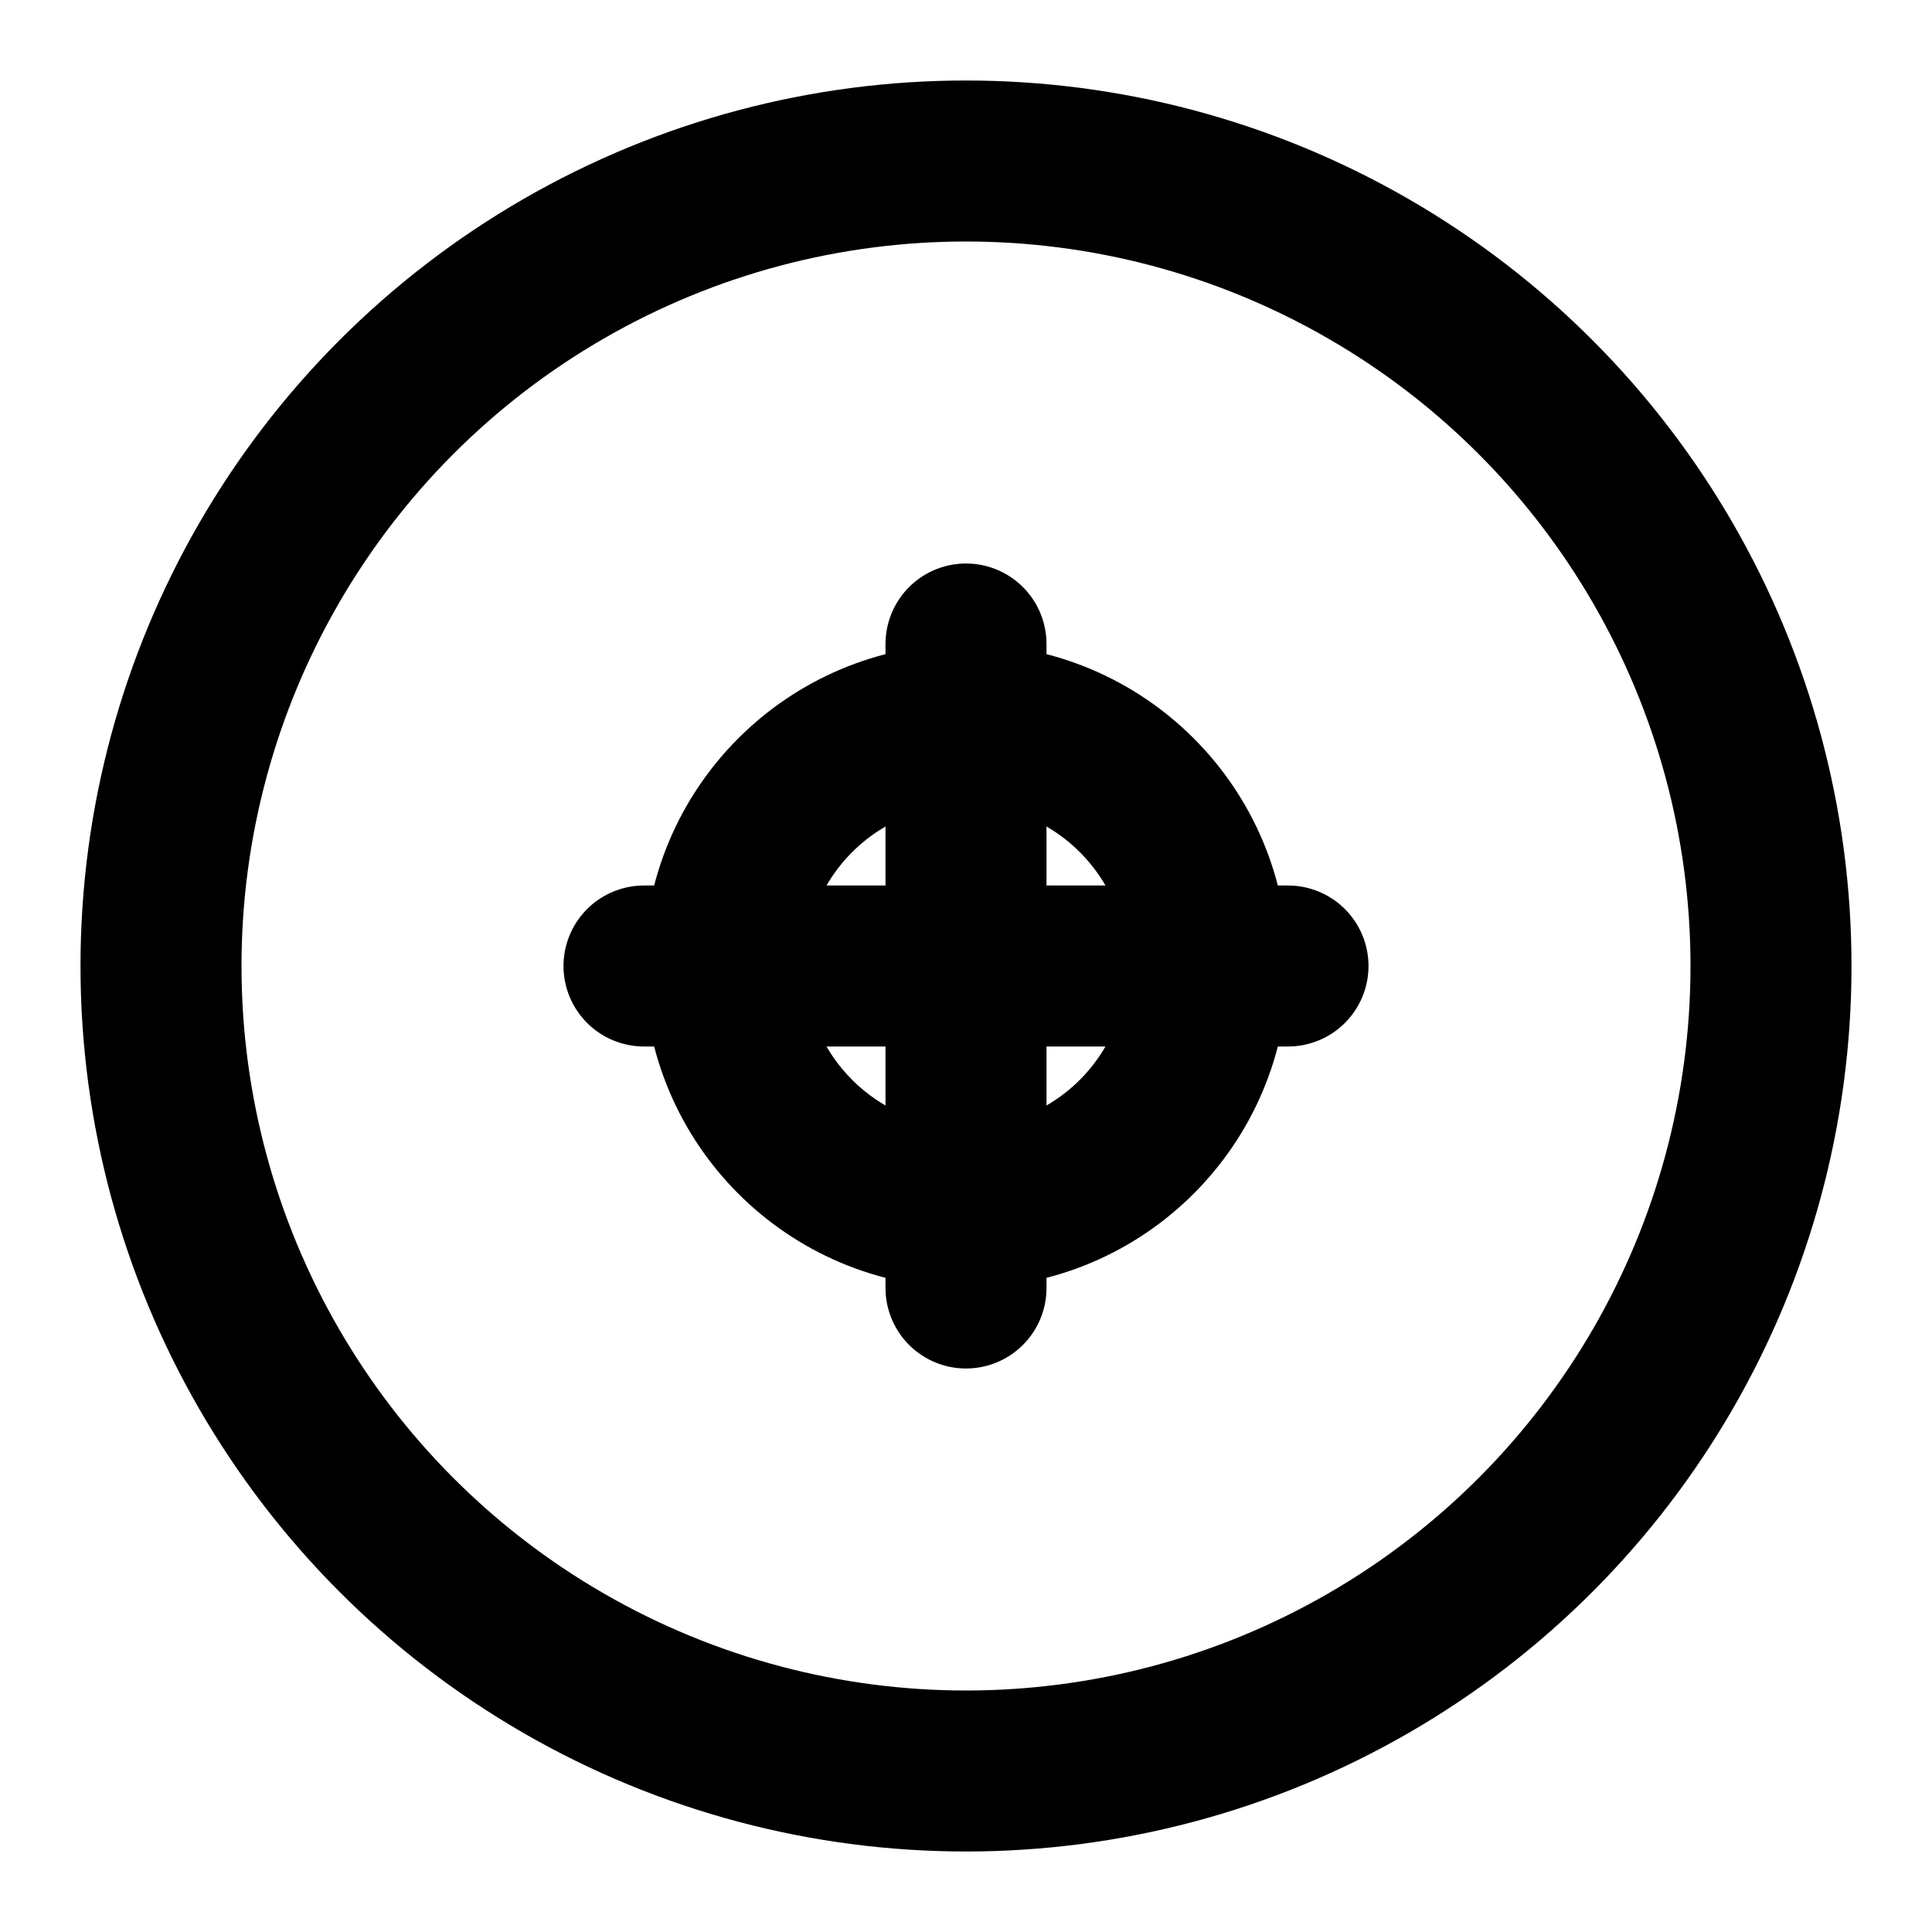 <svg width="24" height="24" viewBox="0 0 24 24" fill="none" xmlns="http://www.w3.org/2000/svg">
  <circle cx="12" cy="12" r="10" stroke="currentColor" stroke-width="2" fill="none"/>
  <path d="M8 12h8M12 8v8" stroke="currentColor" stroke-width="2" stroke-linecap="round"/>
  <circle cx="12" cy="12" r="3" stroke="currentColor" stroke-width="2" fill="none"/>
</svg>
